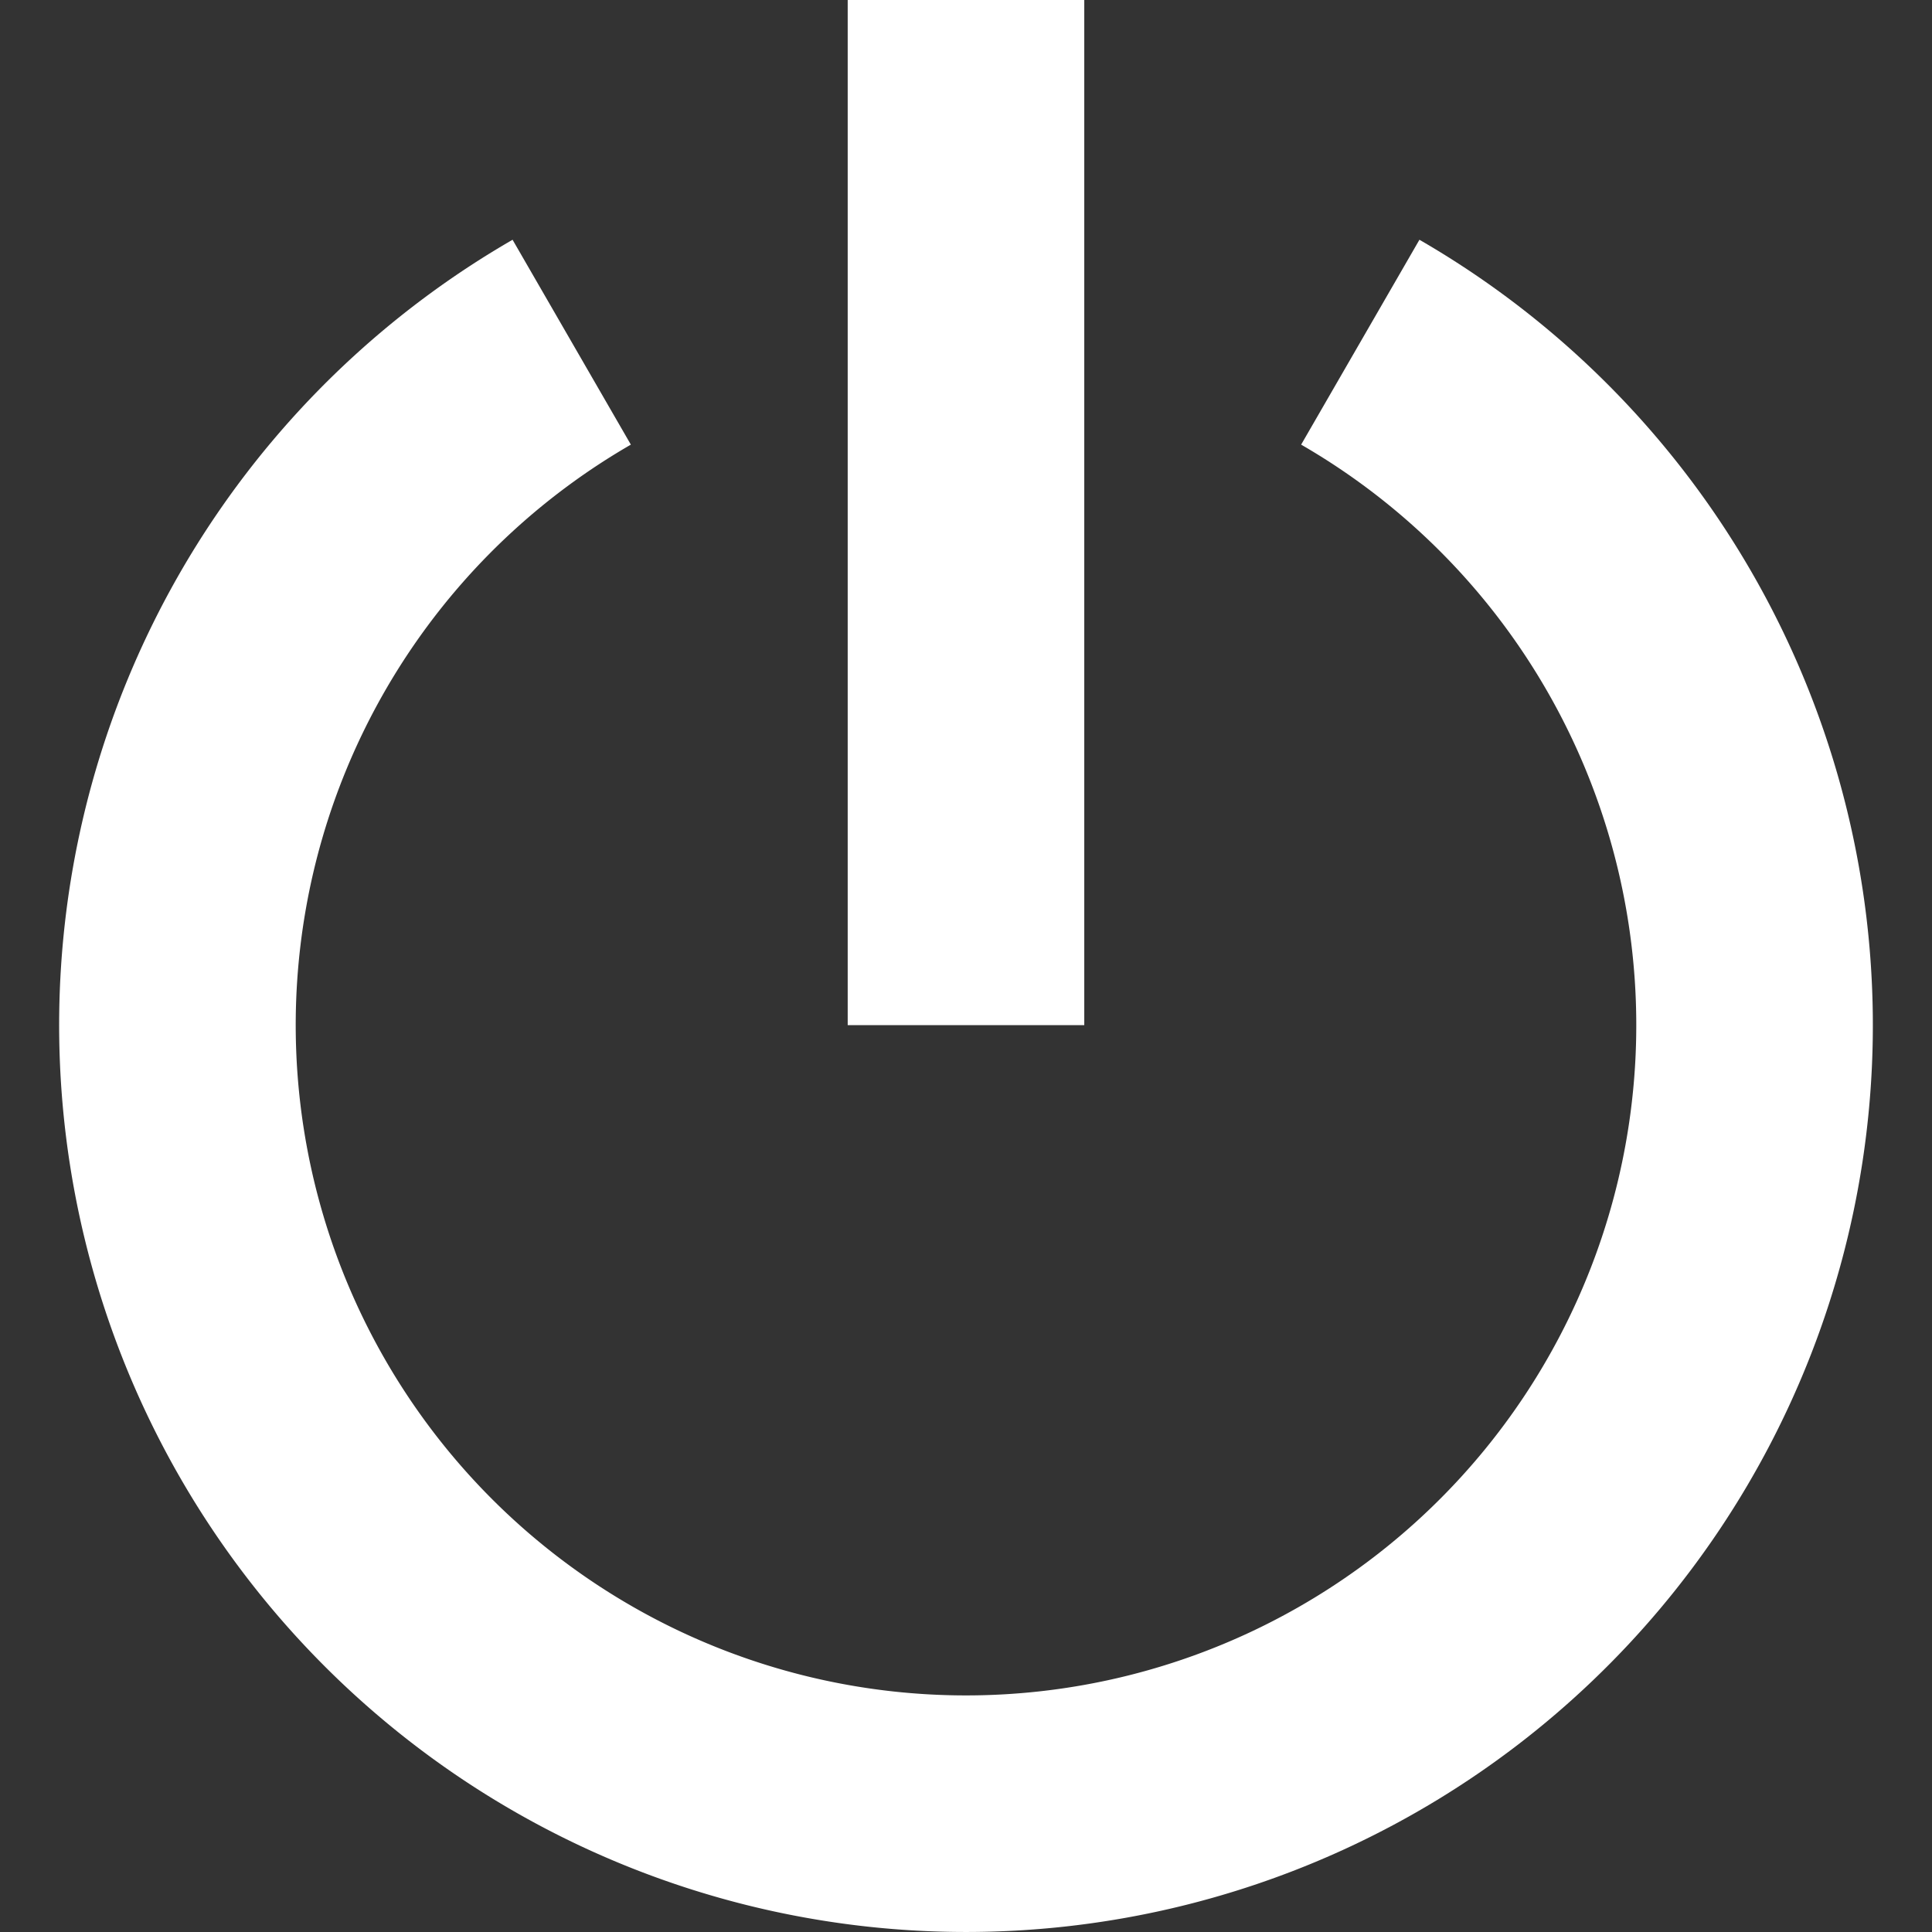 <?xml version="1.0" encoding="UTF-8" standalone="no"?>
<svg
   width="122.5mm"
   height="122.499mm"
   viewBox="0 0 122.5 122.499"
   version="1.1"
   id="svg5"
   xml:space="preserve"
   xmlns="http://www.w3.org/2000/svg"
   xmlns:svg="http://www.w3.org/2000/svg"><rect x="0" y="0" width="122.5" height="122.499" fill="#333333" stroke="none"/><defs
     id="defs9" /><path
     style="fill:none;stroke:#ffffff;stroke-width:15;stroke-dasharray:none;stroke-opacity:1;paint-order:markers fill stroke"
     id="path405"
     d="M 86.25,21.697 A 50,50 0 0 1 109.546,77.939 50,50 0 0 1 61.25,114.999 50,50 0 0 1 12.954,77.939 50,50 0 0 1 36.25,21.697" /><rect
     style="fill:#ffffff;fill-opacity:1;stroke:none;stroke-width:9.24;stroke-dasharray:none;stroke-opacity:1;paint-order:markers fill stroke"
     id="rect3417"
     width="15"
     height="65"
     x="53.749"
     y="8.7612279e-06" /></svg>
